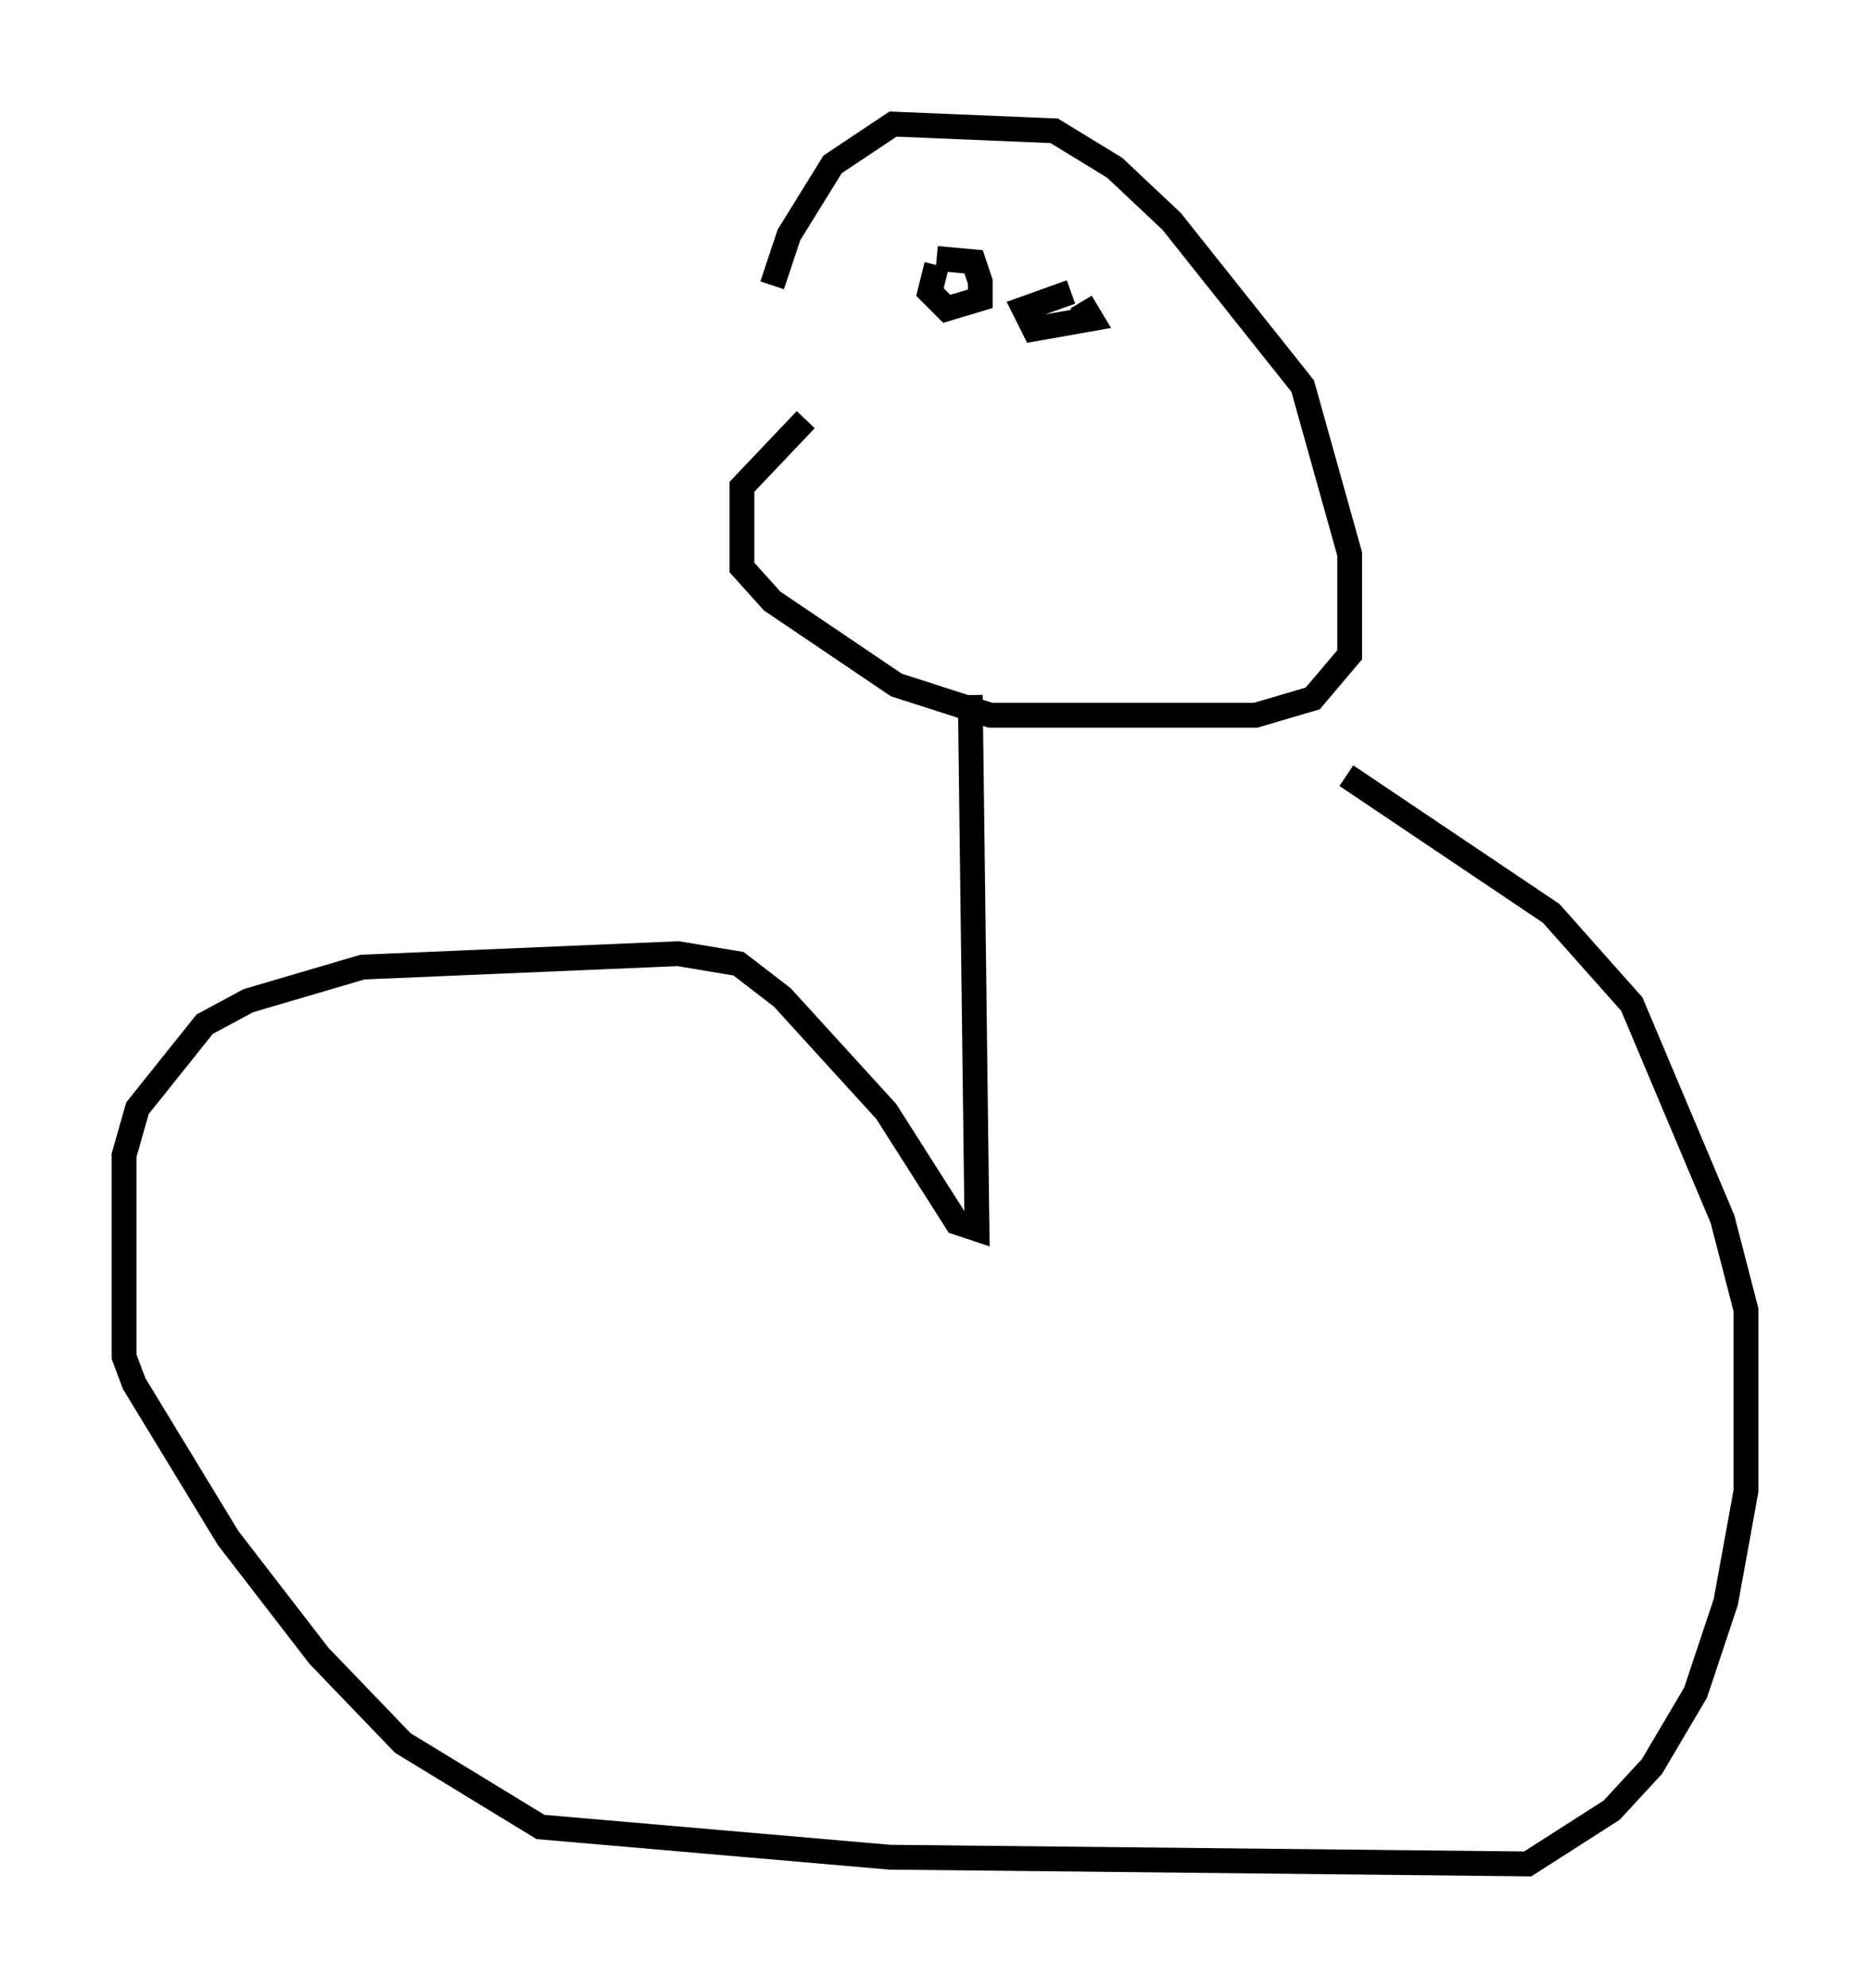 <?xml version="1.0" encoding="utf-8" ?>
<svg baseProfile="full" height="80.094" version="1.1" width="75.358" xmlns="http://www.w3.org/2000/svg" xmlns:ev="http://www.w3.org/2001/xml-events" xmlns:xlink="http://www.w3.org/1999/xlink"><defs /><rect fill="white" height="80.094" width="75.358" x="0" y="0" /><path d="M31.116, 18.126 m0.0, -6.631 l0.677, -2.03 1.759, -2.842 l2.436, -1.624 6.495, 0.271 l2.436, 1.488 2.3, 2.165 l5.277, 6.631 1.894, 6.766 l0.0, 4.059 -1.488, 1.759 l-2.3, 0.677 -10.69, 0.0 l-3.789, -1.218 -5.007, -3.383 l-1.218, -1.353 0.0, -3.248 l2.571, -2.706 m5.277, -6.495 l1.488, 0.135 0.271, 0.812 l0.0, 0.677 -1.353, 0.406 l-0.677, -0.677 0.271, -1.083 m5.819, 1.488 l0.406, 0.677 -2.3, 0.406 l-0.406, -0.812 1.894, -0.677 m-4.059, 16.238 l0.271, 21.515 -0.812, -0.271 l-2.842, -4.465 -4.195, -4.601 l-1.759, -1.353 -2.436, -0.406 l-12.72, 0.541 -4.601, 1.353 l-1.759, 0.947 -2.706, 3.383 l-0.541, 1.894 0.0, 8.119 l0.406, 1.083 3.789, 6.225 l3.654, 4.736 3.383, 3.518 l5.548, 3.383 14.073, 1.218 l25.71, 0.271 3.383, -2.165 l1.624, -1.759 1.759, -2.977 l1.218, -3.654 0.812, -4.465 l0.0, -7.307 -0.947, -3.654 l-3.654, -8.66 -3.248, -3.654 l-8.254, -5.548 " fill="none" stroke="black" stroke-width="1" /></svg>